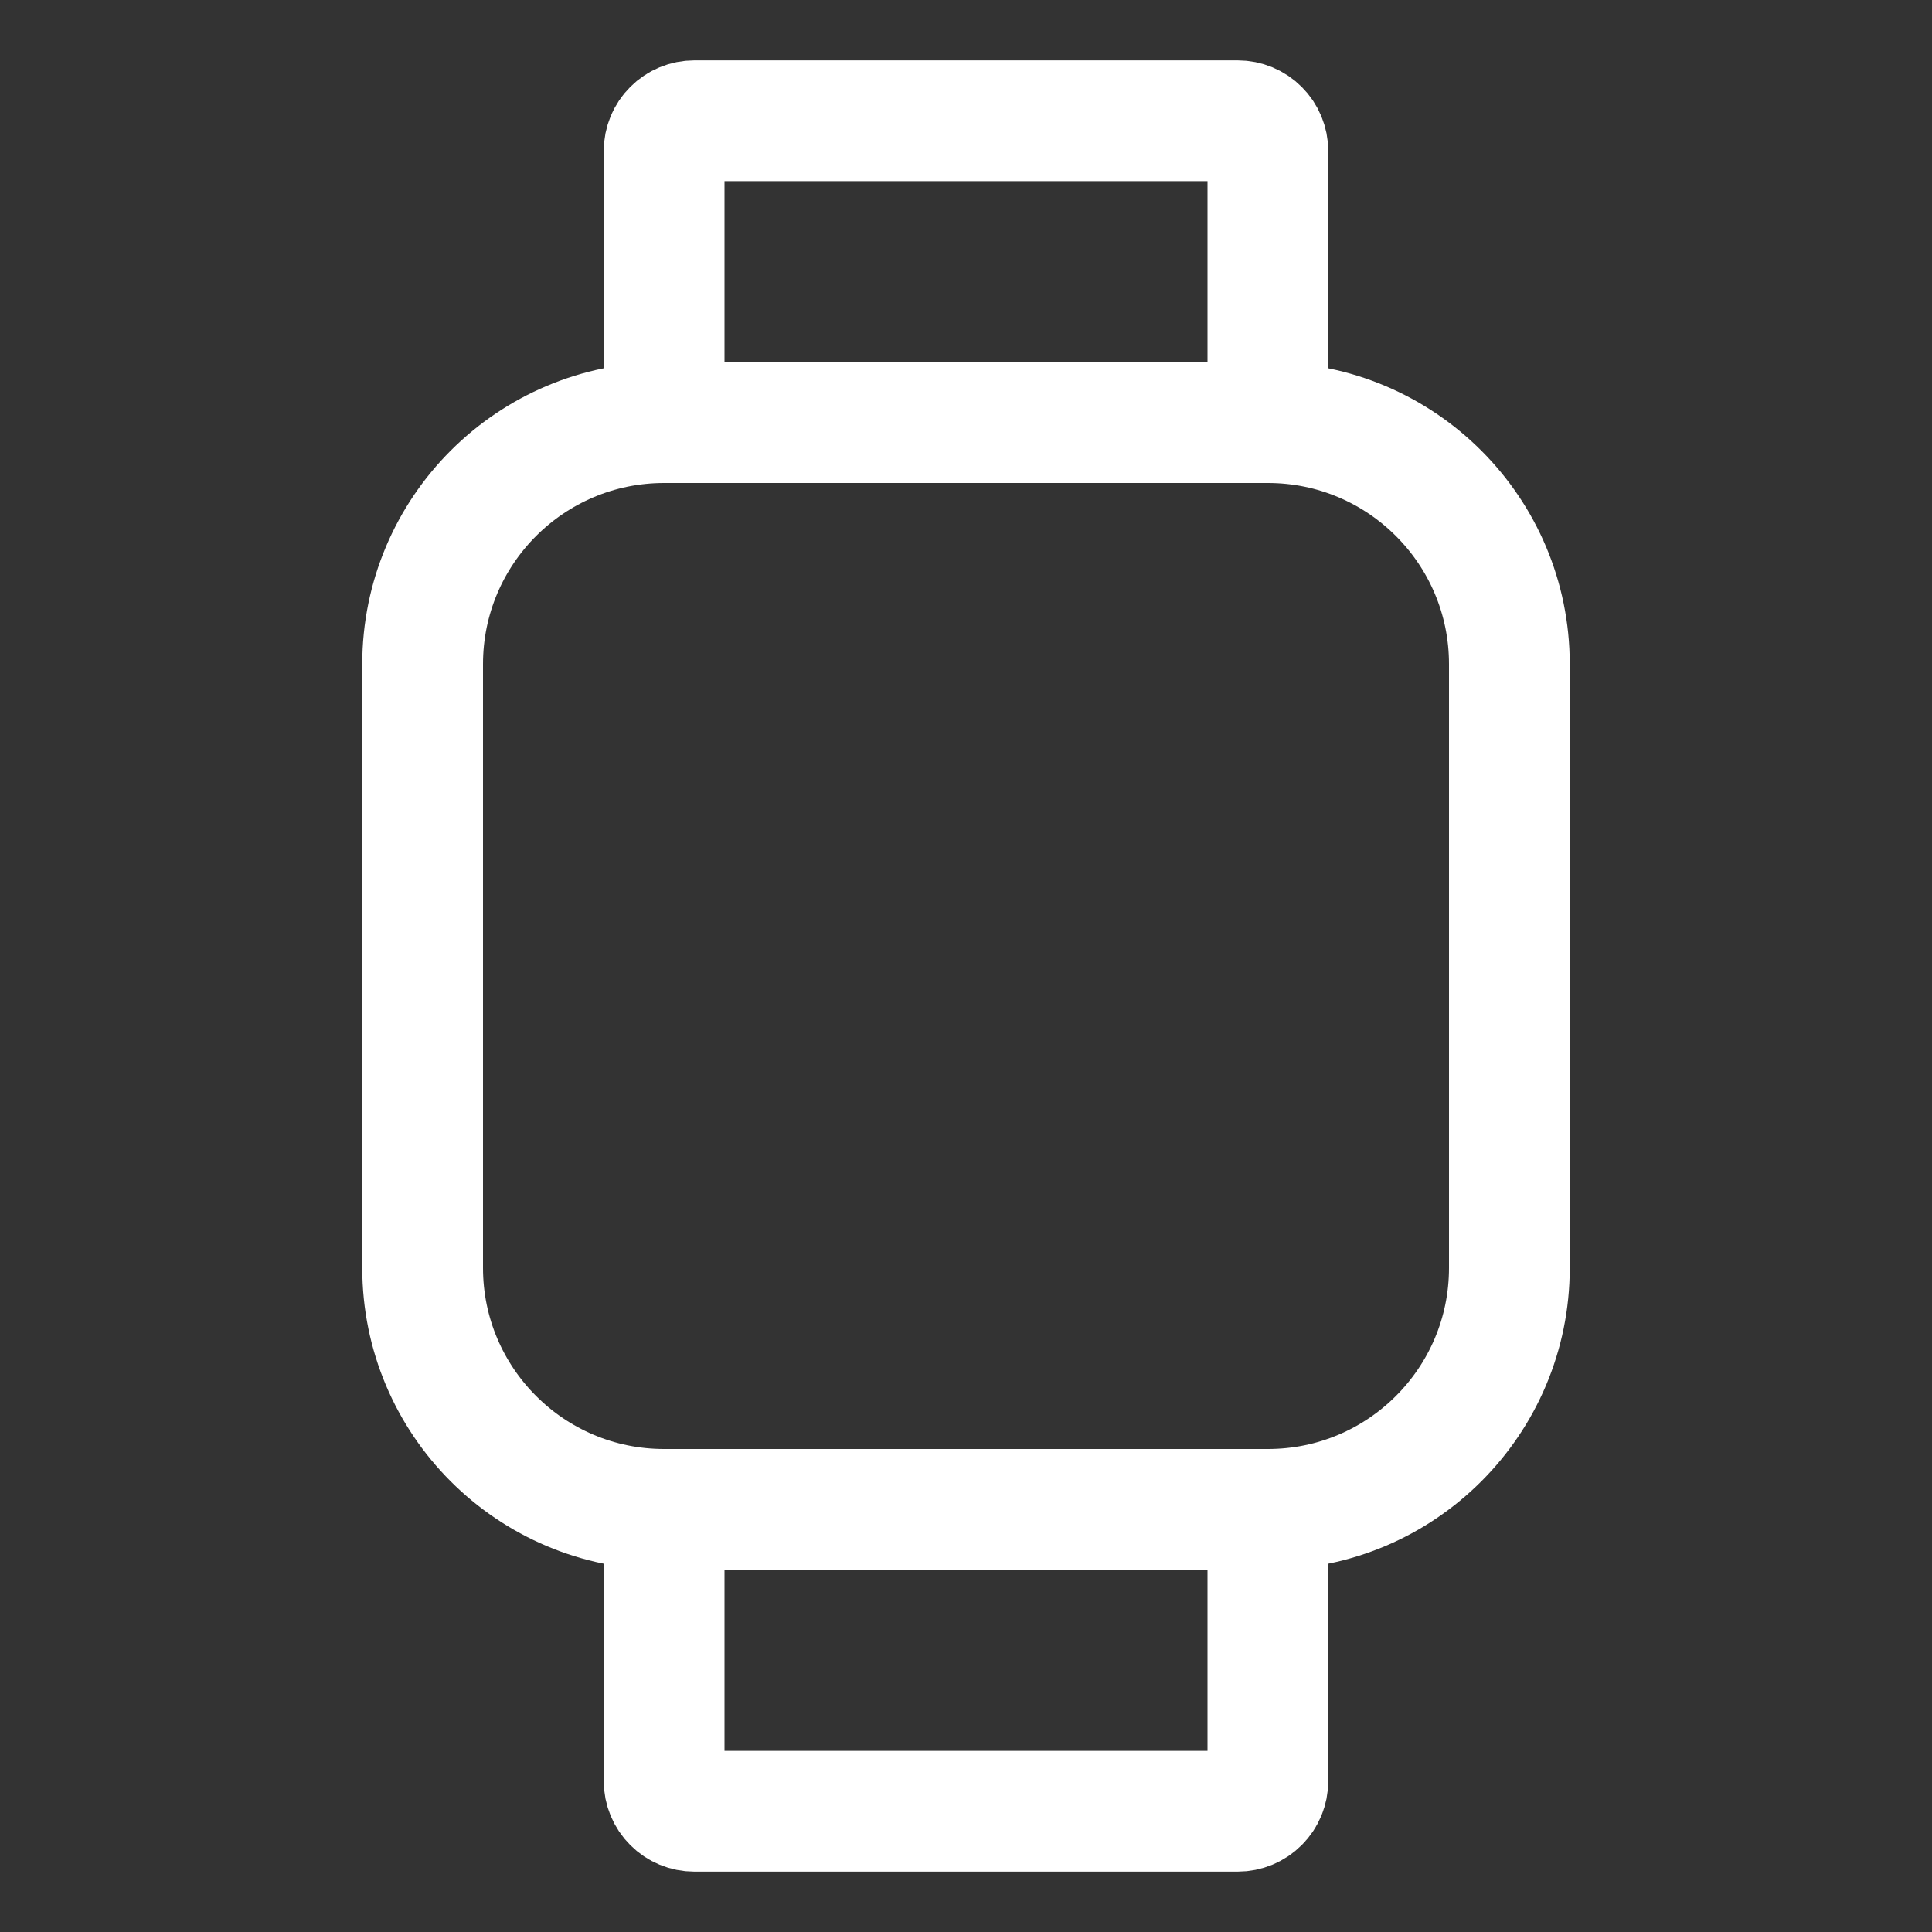 <svg width="48" height="48" viewBox="0 0 48 48" fill="none" xmlns="http://www.w3.org/2000/svg">
<rect x="0" y="0" width="48" height="48" fill="#333333" stroke="none"/>
<path d="M31.5 10.5H16.5C13.186 10.5 10.5 13.186 10.5 16.5V31.5C10.5 34.814 13.186 37.5 16.5 37.5H31.5C34.814 37.5 37.5 34.814 37.5 31.5V16.5C37.5 13.186 34.814 10.5 31.5 10.5Z" stroke="white" stroke-width="3" stroke-linejoin="round"/>
<path d="M16.5 10.5V3.75C16.5 3.551 16.579 3.36 16.72 3.22C16.86 3.079 17.051 3 17.25 3H30.75C30.949 3 31.14 3.079 31.28 3.22C31.421 3.36 31.5 3.551 31.5 3.75V10.5M31.5 37.5V44.25C31.5 44.449 31.421 44.64 31.28 44.78C31.14 44.921 30.949 45 30.75 45H17.25C17.051 45 16.86 44.921 16.72 44.78C16.579 44.64 16.5 44.449 16.5 44.25V37.5" stroke="white" stroke-width="3" stroke-linejoin="round"/>
</svg>
